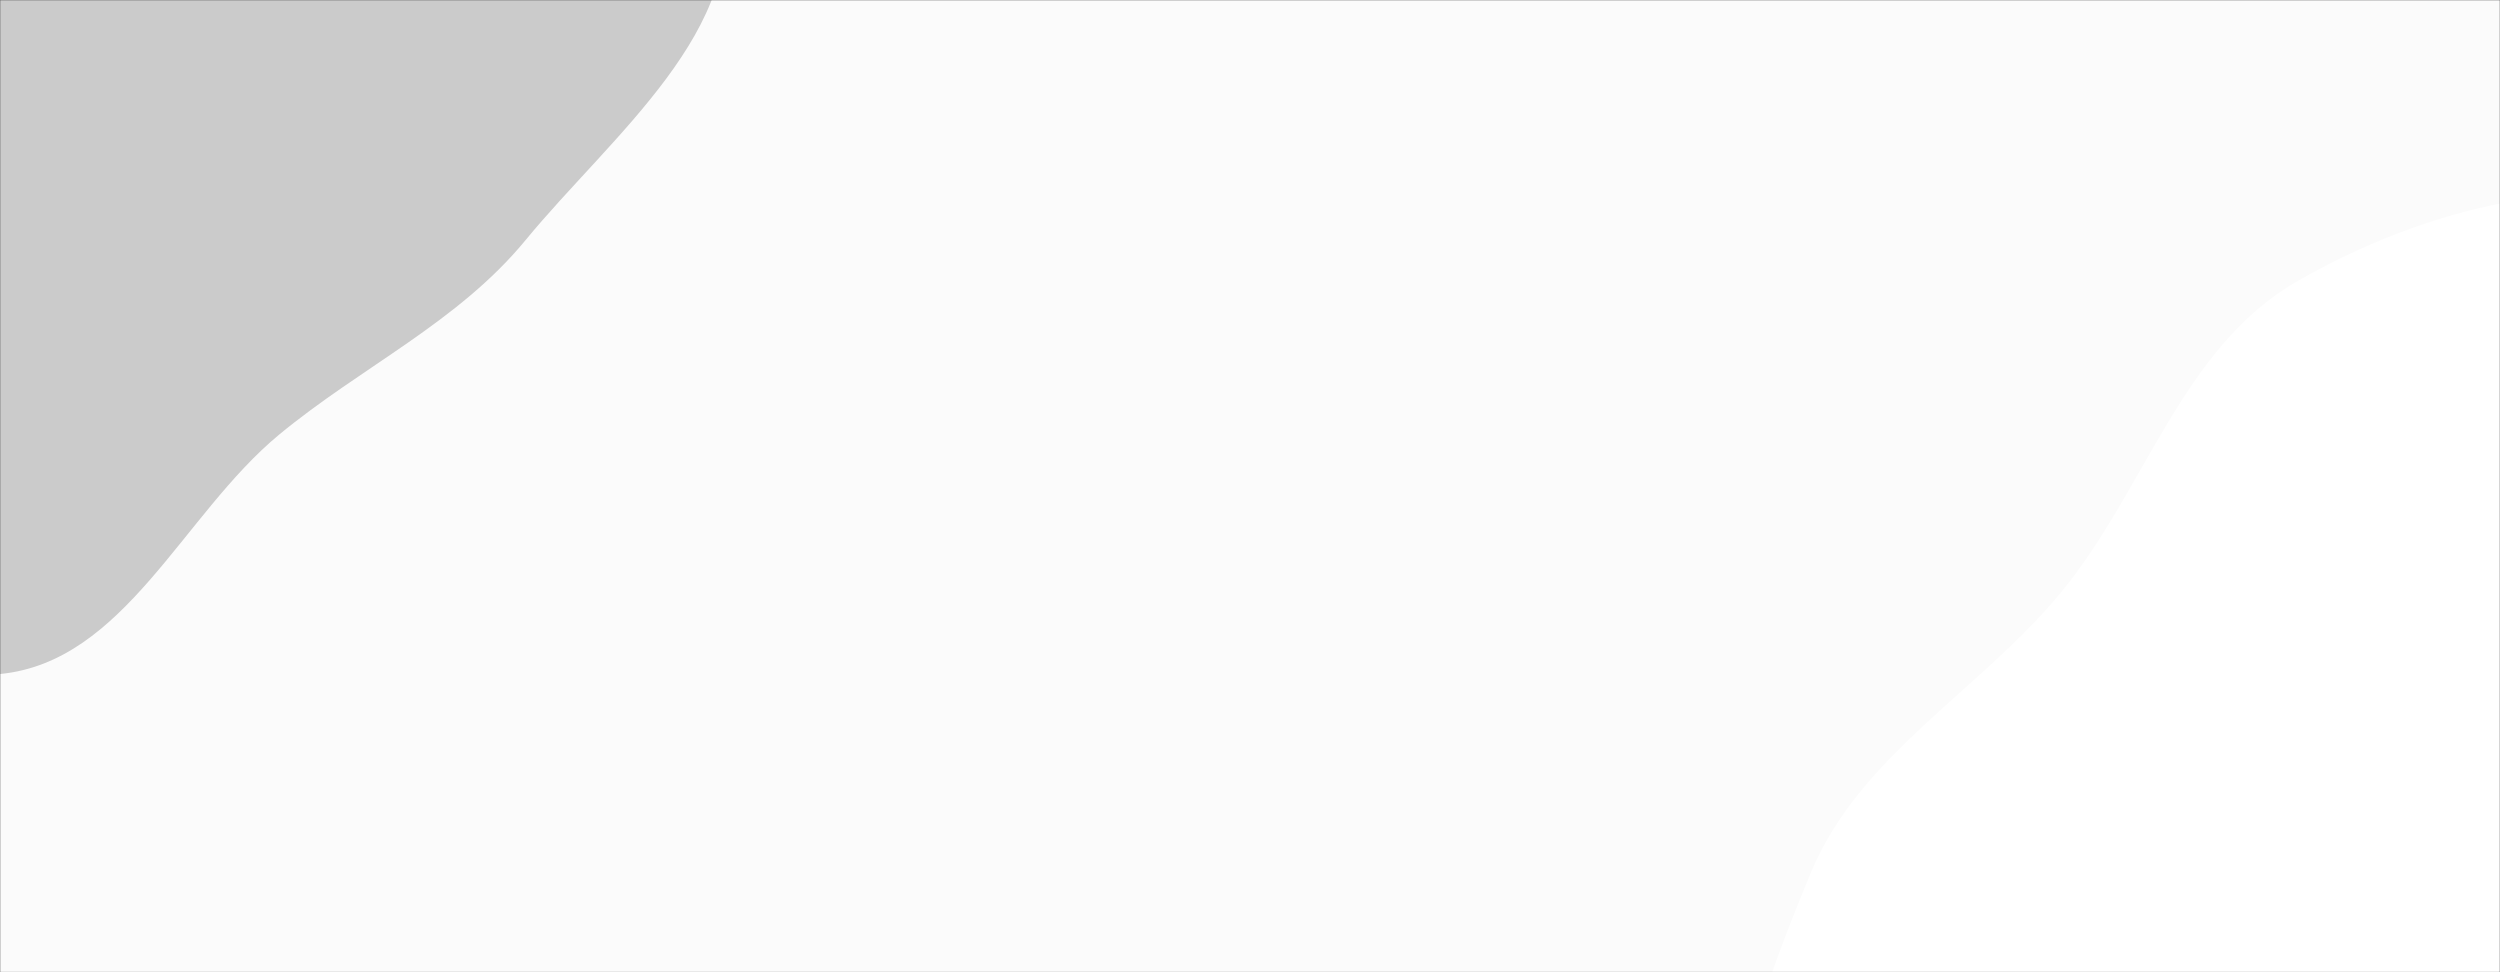 <svg xmlns="http://www.w3.org/2000/svg" version="1.1" xmlns:xlink="http://www.w3.org/1999/xlink" xmlns:svgjs="http://svgjs.dev/svgjs" width="1440" height="560" preserveAspectRatio="none" viewBox="0 0 1440 560"><rect x="0" y="0" width="1440" height="560" fill="#333333" stroke="none"/><g mask="url(&quot;#SvgjsMask1035&quot;)" fill="none"><rect width="1440" height="560" x="0" y="0" fill="rgba(251, 251, 251, 1)"></rect><path d="M0,388.233C71.756,381.258,105.255,296.188,160.85,250.288C208.285,211.126,263.703,185.785,302.765,138.268C352.025,78.345,432.001,16.073,415.739,-59.774C399.177,-137.023,286.086,-143.608,230.329,-199.581C180.279,-249.824,174.342,-342.913,108.202,-368.503C42.114,-394.072,-27.474,-345.082,-95.633,-325.695C-164.454,-306.12,-252.36,-312.85,-293.435,-254.263C-334.831,-195.218,-280.333,-113.058,-294.308,-42.315C-309.504,34.606,-403.229,98.359,-377.745,172.51C-352.882,244.854,-248.714,245.706,-182.286,283.642C-120.196,319.101,-71.167,395.151,0,388.233" fill="#cbcbcb"></path><path d="M1440 943.299C1514.374 948.494 1594.368 937.443 1652.853 891.205 1709.689 846.271 1715.43 765.406 1747.309 700.343 1780.314 632.98 1844.047 576.989 1843.561 501.977 1843.057 424.241 1790.271 358.957 1744.689 295.985 1695.316 227.776 1648.83 147.592 1568.581 122.093 1487.953 96.473 1396.515 119.914 1323.148 162.039 1256.848 200.106 1235.833 281.963 1187.286 341.022 1140.427 398.027 1071.182 434.735 1042.944 502.912 1010.149 582.091 974.45 678.727 1016.48 753.415 1058.814 828.644 1166.668 827.433 1245.436 862.748 1310.81 892.058 1368.53 938.307 1440 943.299" fill="#ffffff"></path></g><defs><mask id="SvgjsMask1035"><rect width="1440" height="560" fill="#ffffff"></rect></mask></defs></svg>